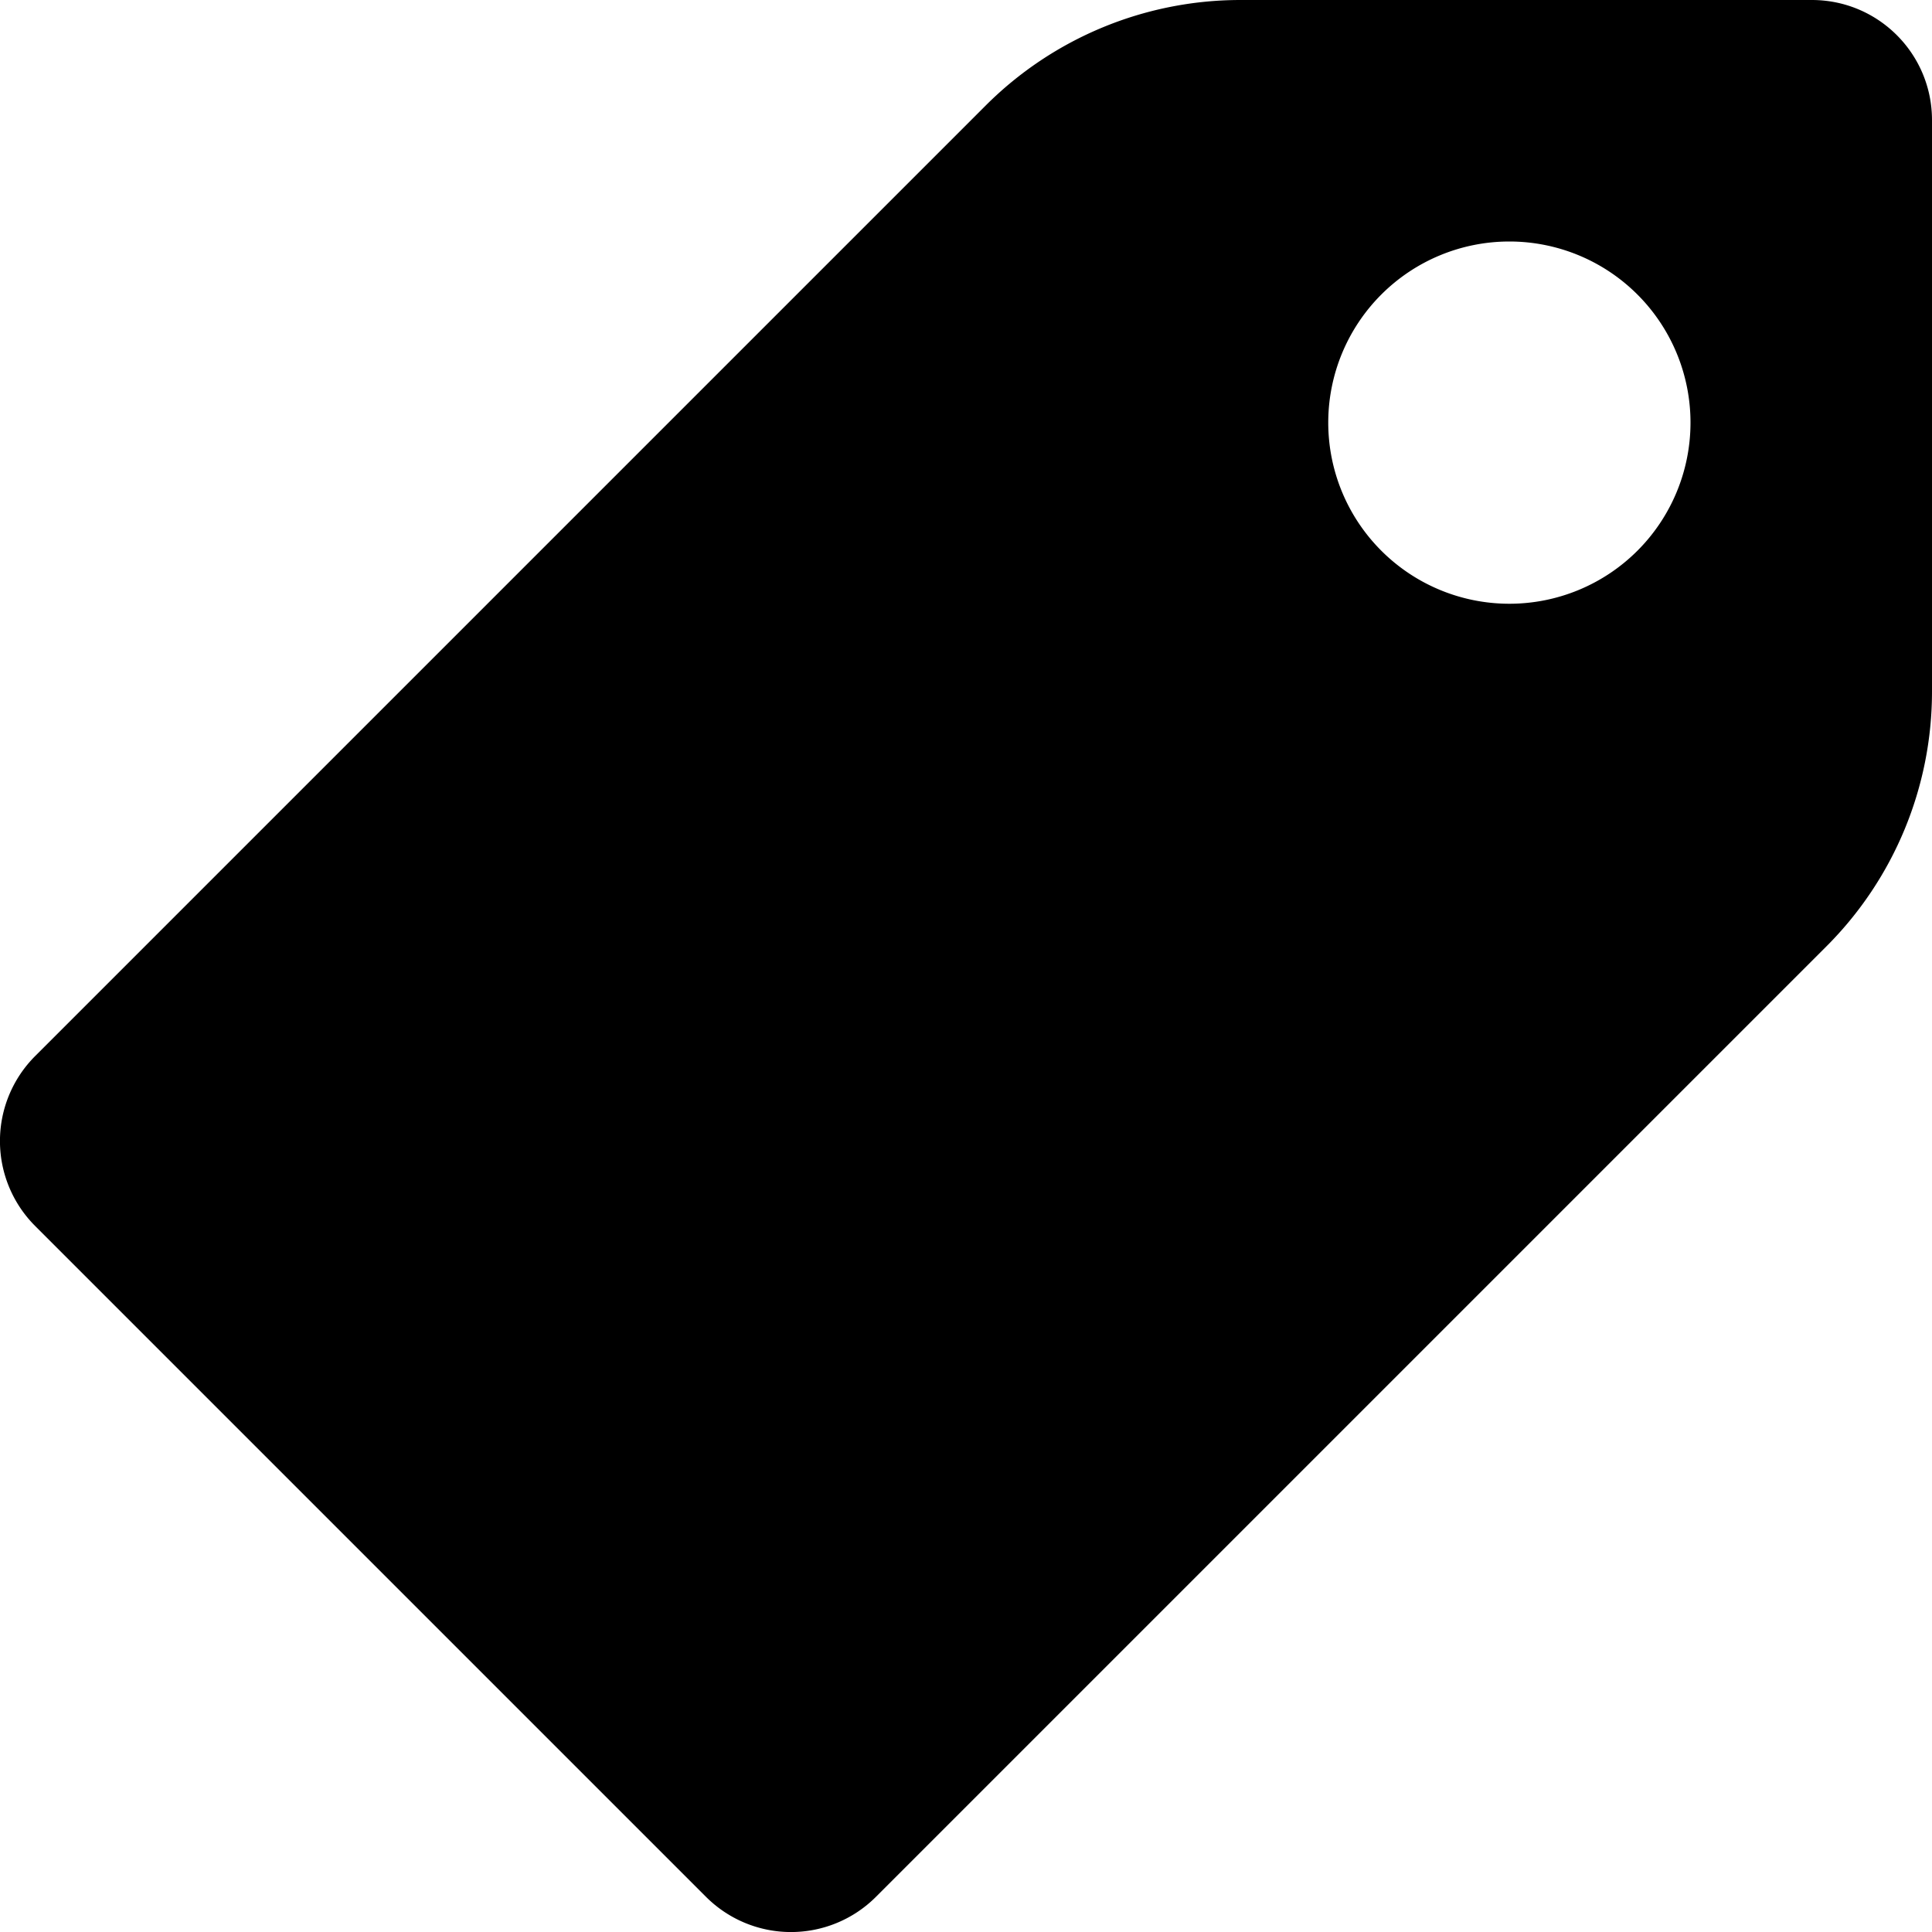 <svg width="16" height="16" viewBox="0 0 16 16" xmlns="http://www.w3.org/2000/svg"><path fill-rule="evenodd" clip-rule="evenodd" d="M.291 8.746 8.163.874A2.984 2.984 0 0 1 10.273 0h4.732c.55 0 .995.445.995.995v4.732c0 .791-.314 1.55-.874 2.11l-7.872 7.872a.995.995 0 0 1-1.407 0L.291 10.153a.995.995 0 0 1 0-1.407ZM12.5 5a1.5 1.5 0 1 0 0-3 1.5 1.5 0 0 0 0 3Z"/></svg>